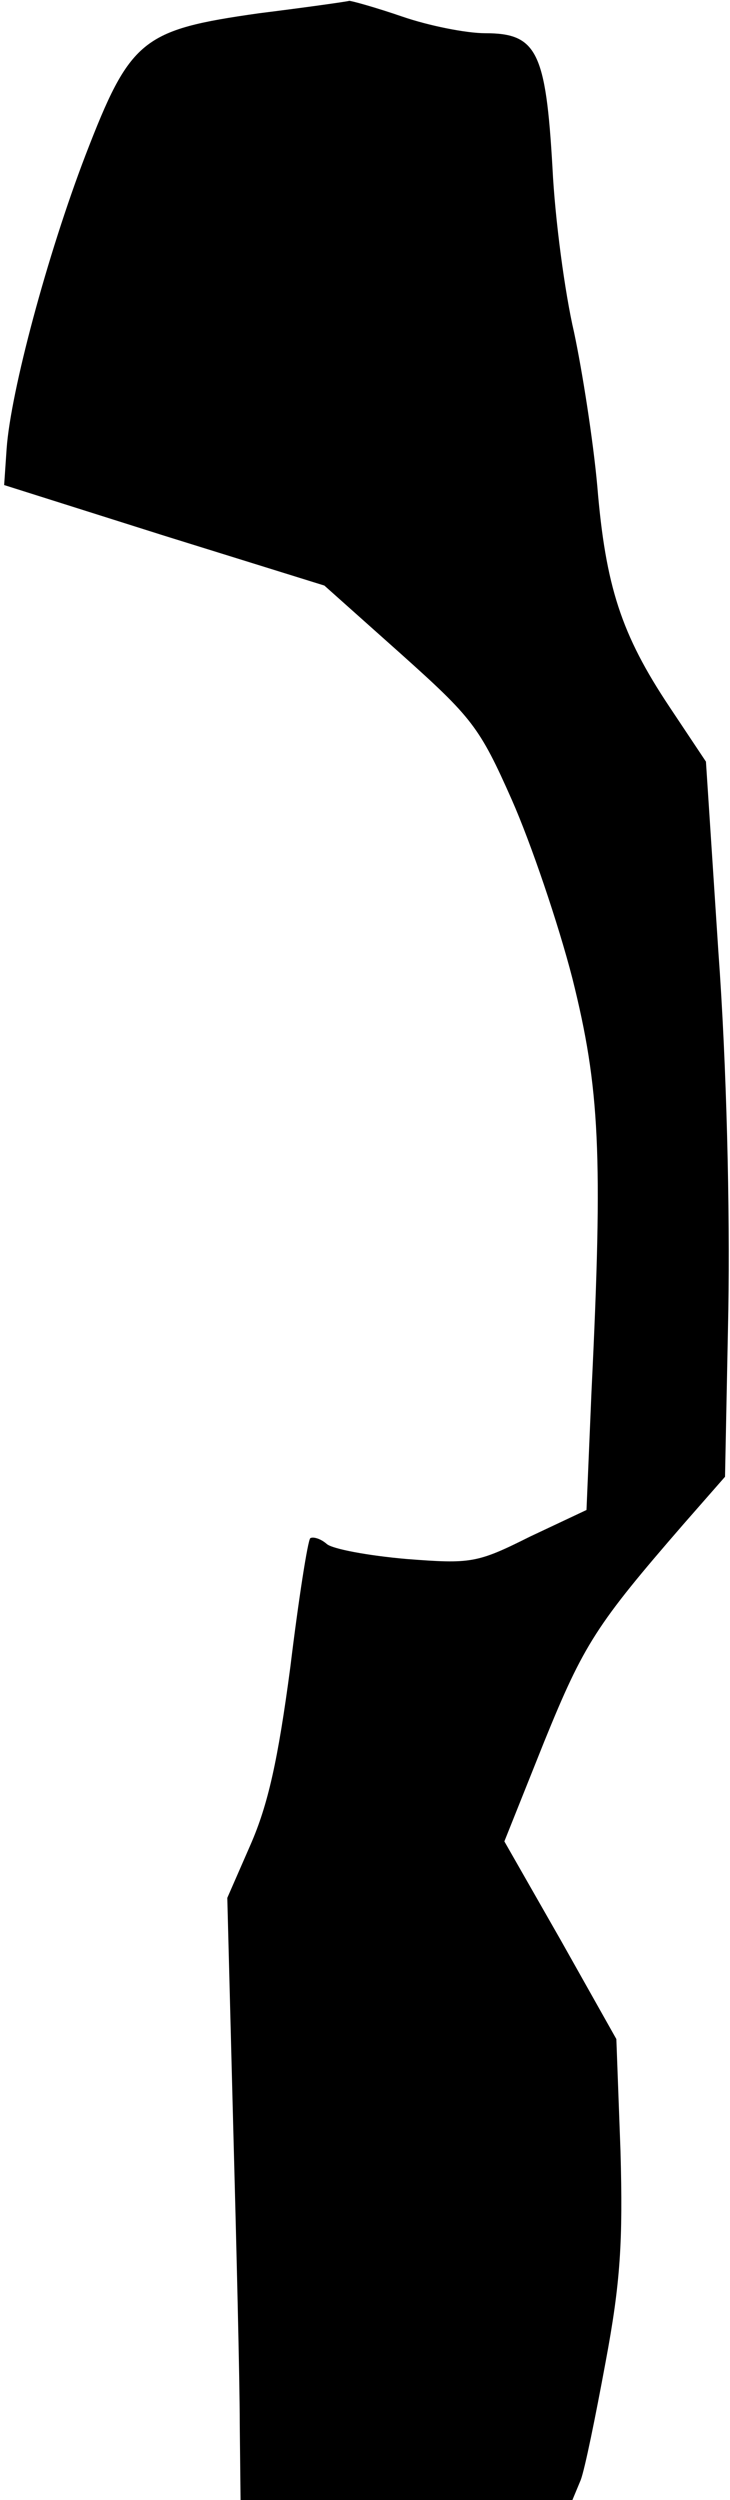 <?xml version="1.0" standalone="no"?>
<!DOCTYPE svg PUBLIC "-//W3C//DTD SVG 20010904//EN"
 "http://www.w3.org/TR/2001/REC-SVG-20010904/DTD/svg10.dtd">
<svg version="1.0" xmlns="http://www.w3.org/2000/svg"
 width="88pt" height="301pt" viewBox="0 0 88 301"
 preserveAspectRatio="xMidYMid meet">
<g transform="translate(0,301) scale(0.1,-0.1)"
fill="#000000" stroke="none">
<path fill="#000000" stroke="none" d="M312 2994 c-141 -20 -155 -31 -209
-171 -46 -120 -90 -284 -95 -353 l-3 -44 193 -61 193 -60 92 -82 c86 -77 95
-88 134 -176 23 -52 56 -149 73 -215 33 -132 37 -211 23 -498 l-6 -142 -68
-32 c-64 -32 -71 -33 -149 -27 -46 4 -89 12 -96 18 -8 7 -17 9 -20 7 -3 -3
-14 -73 -24 -155 -15 -113 -27 -166 -48 -214 l-28 -64 7 -270 c4 -148 8 -312
8 -362 l1 -93 200 0 200 0 10 24 c5 13 18 77 30 142 18 96 21 145 18 254 l-5
135 -67 119 -68 119 48 120 c48 118 63 141 168 262 l50 57 4 201 c2 120 -2
295 -12 431 l-15 229 -44 66 c-58 87 -77 145 -87 266 -5 55 -18 138 -28 185
-11 47 -23 136 -26 198 -8 140 -19 162 -81 162 -23 0 -68 9 -100 20 -32 11
-61 19 -64 19 -3 -1 -53 -8 -109 -15z"/>
</g>
</svg>

